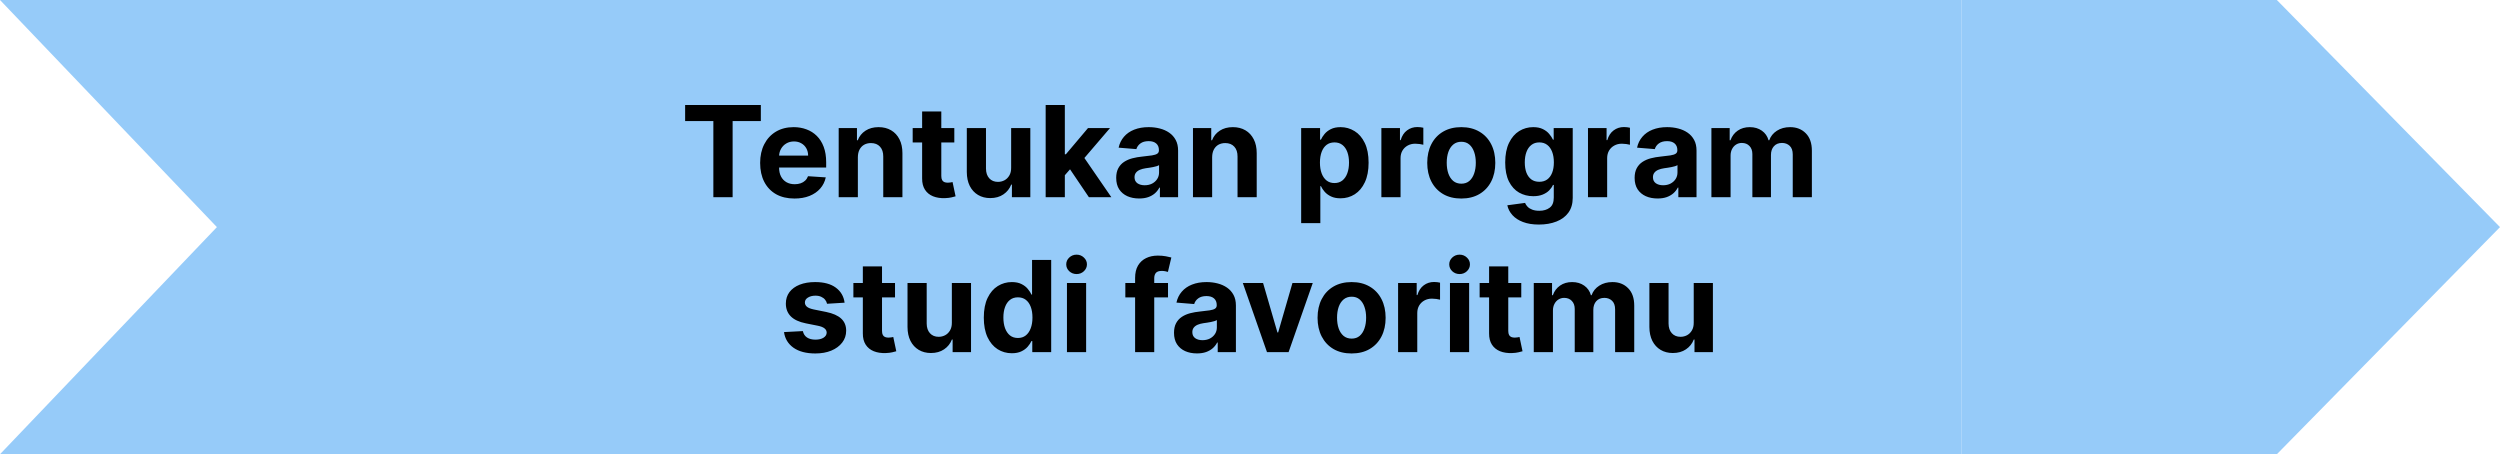 <svg width="710" height="129" viewBox="0 0 710 129" fill="none" xmlns="http://www.w3.org/2000/svg">
<path d="M646.627 0L710 64.5L646.627 129L557 129V0L646.627 0Z" fill="#96CBF9"/>
<path d="M154 0V129H0L61.6 64.5L0 0L154 0Z" fill="#96CBF9"/>
<rect x="153" width="404" height="129" fill="#96CBF9"/>
<path d="M194.577 34.382V29.818H216.08V34.382H208.064V56H202.593V34.382H194.577ZM225.62 56.383C223.6 56.383 221.862 55.974 220.404 55.156C218.955 54.33 217.839 53.162 217.055 51.653C216.271 50.136 215.879 48.342 215.879 46.271C215.879 44.251 216.271 42.479 217.055 40.953C217.839 39.428 218.943 38.239 220.366 37.386C221.798 36.534 223.477 36.108 225.403 36.108C226.698 36.108 227.904 36.317 229.021 36.734C230.146 37.144 231.126 37.761 231.961 38.588C232.805 39.415 233.461 40.455 233.93 41.707C234.399 42.952 234.633 44.409 234.633 46.08V47.575H218.052V44.2H229.507C229.507 43.416 229.336 42.722 228.995 42.117C228.654 41.511 228.181 41.038 227.576 40.697C226.98 40.348 226.285 40.173 225.492 40.173C224.666 40.173 223.933 40.365 223.294 40.749C222.663 41.124 222.169 41.631 221.811 42.27C221.453 42.901 221.269 43.604 221.261 44.379V47.588C221.261 48.56 221.44 49.399 221.798 50.106C222.164 50.814 222.68 51.359 223.345 51.743C224.009 52.126 224.798 52.318 225.71 52.318C226.315 52.318 226.869 52.233 227.372 52.062C227.874 51.892 228.305 51.636 228.663 51.295C229.021 50.955 229.294 50.537 229.481 50.043L234.518 50.375C234.262 51.585 233.738 52.642 232.945 53.545C232.161 54.44 231.147 55.139 229.903 55.642C228.667 56.136 227.24 56.383 225.62 56.383ZM243.633 44.648V56H238.187V36.364H243.377V39.828H243.607C244.042 38.686 244.771 37.783 245.794 37.118C246.816 36.445 248.056 36.108 249.514 36.108C250.877 36.108 252.066 36.406 253.08 37.003C254.095 37.599 254.883 38.452 255.445 39.56C256.008 40.659 256.289 41.972 256.289 43.497V56H250.843V44.469C250.852 43.267 250.545 42.33 249.923 41.656C249.301 40.974 248.444 40.633 247.353 40.633C246.62 40.633 245.972 40.791 245.41 41.106C244.856 41.422 244.421 41.882 244.106 42.487C243.799 43.084 243.642 43.804 243.633 44.648ZM271.026 36.364V40.455H259.201V36.364H271.026ZM261.885 31.659H267.331V49.966C267.331 50.469 267.408 50.861 267.562 51.142C267.715 51.415 267.928 51.606 268.201 51.717C268.482 51.828 268.806 51.883 269.172 51.883C269.428 51.883 269.684 51.862 269.939 51.82C270.195 51.769 270.391 51.73 270.528 51.705L271.384 55.757C271.111 55.842 270.728 55.94 270.233 56.051C269.739 56.17 269.138 56.243 268.431 56.269C267.118 56.32 265.968 56.145 264.979 55.744C263.999 55.344 263.236 54.722 262.691 53.878C262.145 53.034 261.877 51.969 261.885 50.682V31.659ZM287.166 47.639V36.364H292.612V56H287.383V52.433H287.179C286.736 53.584 285.998 54.508 284.967 55.207C283.944 55.906 282.696 56.256 281.221 56.256C279.909 56.256 278.754 55.957 277.757 55.361C276.76 54.764 275.98 53.916 275.417 52.817C274.863 51.717 274.582 50.401 274.574 48.867V36.364H280.02V47.895C280.028 49.054 280.339 49.97 280.953 50.644C281.567 51.317 282.389 51.653 283.42 51.653C284.077 51.653 284.69 51.504 285.261 51.206C285.832 50.899 286.292 50.447 286.642 49.851C287 49.254 287.175 48.517 287.166 47.639ZM301.903 50.349L301.916 43.817H302.708L308.998 36.364H315.249L306.799 46.233H305.508L301.903 50.349ZM296.968 56V29.818H302.414V56H296.968ZM309.241 56L303.463 47.447L307.093 43.599L315.62 56H309.241ZM323.521 56.371C322.268 56.371 321.151 56.153 320.171 55.719C319.191 55.276 318.416 54.624 317.845 53.763C317.282 52.894 317.001 51.811 317.001 50.516C317.001 49.425 317.201 48.508 317.602 47.767C318.002 47.026 318.548 46.429 319.238 45.977C319.928 45.526 320.713 45.185 321.59 44.955C322.477 44.724 323.406 44.562 324.377 44.469C325.519 44.349 326.44 44.239 327.139 44.136C327.838 44.026 328.345 43.864 328.66 43.651C328.975 43.438 329.133 43.122 329.133 42.705V42.628C329.133 41.818 328.877 41.192 328.366 40.749C327.863 40.305 327.147 40.084 326.218 40.084C325.238 40.084 324.458 40.301 323.879 40.736C323.299 41.162 322.916 41.699 322.728 42.347L317.691 41.938C317.947 40.744 318.45 39.713 319.2 38.844C319.95 37.966 320.917 37.293 322.102 36.824C323.295 36.347 324.676 36.108 326.244 36.108C327.335 36.108 328.379 36.236 329.376 36.492C330.382 36.747 331.272 37.144 332.048 37.68C332.832 38.217 333.45 38.908 333.901 39.751C334.353 40.587 334.579 41.588 334.579 42.756V56H329.414V53.277H329.261C328.945 53.891 328.524 54.432 327.995 54.901C327.467 55.361 326.832 55.723 326.09 55.987C325.349 56.243 324.492 56.371 323.521 56.371ZM325.08 52.612C325.882 52.612 326.589 52.455 327.203 52.139C327.816 51.815 328.298 51.381 328.647 50.835C328.997 50.29 329.171 49.672 329.171 48.981V46.898C329.001 47.008 328.767 47.111 328.468 47.205C328.178 47.29 327.85 47.371 327.484 47.447C327.117 47.516 326.751 47.58 326.384 47.639C326.018 47.69 325.686 47.737 325.387 47.78C324.748 47.874 324.19 48.023 323.713 48.227C323.235 48.432 322.865 48.709 322.6 49.058C322.336 49.399 322.204 49.825 322.204 50.337C322.204 51.078 322.472 51.645 323.009 52.037C323.555 52.42 324.245 52.612 325.08 52.612ZM344.25 44.648V56H338.804V36.364H343.994V39.828H344.225C344.659 38.686 345.388 37.783 346.411 37.118C347.433 36.445 348.673 36.108 350.131 36.108C351.494 36.108 352.683 36.406 353.698 37.003C354.712 37.599 355.5 38.452 356.063 39.56C356.625 40.659 356.906 41.972 356.906 43.497V56H351.46V44.469C351.469 43.267 351.162 42.33 350.54 41.656C349.918 40.974 349.061 40.633 347.97 40.633C347.237 40.633 346.59 40.791 346.027 41.106C345.473 41.422 345.039 41.882 344.723 42.487C344.416 43.084 344.259 43.804 344.25 44.648ZM369.531 63.364V36.364H374.9V39.662H375.143C375.382 39.133 375.727 38.597 376.178 38.051C376.639 37.497 377.235 37.037 377.968 36.67C378.71 36.295 379.63 36.108 380.73 36.108C382.161 36.108 383.482 36.483 384.693 37.233C385.903 37.974 386.87 39.095 387.595 40.595C388.319 42.087 388.681 43.957 388.681 46.207C388.681 48.398 388.328 50.247 387.62 51.756C386.921 53.256 385.967 54.394 384.757 55.169C383.555 55.936 382.208 56.32 380.717 56.32C379.66 56.32 378.761 56.145 378.019 55.795C377.286 55.446 376.686 55.007 376.217 54.479C375.748 53.942 375.39 53.401 375.143 52.855H374.977V63.364H369.531ZM374.862 46.182C374.862 47.349 375.024 48.368 375.347 49.237C375.671 50.106 376.14 50.784 376.754 51.27C377.367 51.747 378.113 51.986 378.991 51.986C379.877 51.986 380.627 51.743 381.241 51.257C381.855 50.763 382.319 50.081 382.634 49.212C382.958 48.334 383.12 47.324 383.12 46.182C383.12 45.048 382.963 44.051 382.647 43.19C382.332 42.33 381.867 41.656 381.254 41.17C380.64 40.685 379.886 40.442 378.991 40.442C378.105 40.442 377.355 40.676 376.741 41.145C376.136 41.614 375.671 42.278 375.347 43.139C375.024 44 374.862 45.014 374.862 46.182ZM392.312 56V36.364H397.592V39.79H397.796C398.154 38.571 398.755 37.651 399.599 37.028C400.443 36.398 401.414 36.082 402.514 36.082C402.786 36.082 403.08 36.099 403.396 36.133C403.711 36.168 403.988 36.215 404.227 36.274V41.106C403.971 41.03 403.617 40.962 403.166 40.902C402.714 40.842 402.301 40.812 401.926 40.812C401.124 40.812 400.409 40.987 399.778 41.337C399.156 41.678 398.661 42.155 398.295 42.769C397.937 43.382 397.758 44.09 397.758 44.891V56H392.312ZM415.001 56.383C413.015 56.383 411.297 55.962 409.849 55.118C408.408 54.266 407.296 53.081 406.512 51.564C405.728 50.038 405.336 48.27 405.336 46.258C405.336 44.23 405.728 42.457 406.512 40.94C407.296 39.415 408.408 38.23 409.849 37.386C411.297 36.534 413.015 36.108 415.001 36.108C416.986 36.108 418.699 36.534 420.14 37.386C421.589 38.23 422.705 39.415 423.489 40.94C424.273 42.457 424.665 44.23 424.665 46.258C424.665 48.27 424.273 50.038 423.489 51.564C422.705 53.081 421.589 54.266 420.14 55.118C418.699 55.962 416.986 56.383 415.001 56.383ZM415.026 52.165C415.93 52.165 416.684 51.909 417.289 51.398C417.894 50.878 418.35 50.17 418.657 49.276C418.972 48.381 419.13 47.362 419.13 46.22C419.13 45.078 418.972 44.06 418.657 43.165C418.35 42.27 417.894 41.562 417.289 41.043C416.684 40.523 415.93 40.263 415.026 40.263C414.114 40.263 413.347 40.523 412.725 41.043C412.111 41.562 411.647 42.27 411.331 43.165C411.025 44.06 410.871 45.078 410.871 46.22C410.871 47.362 411.025 48.381 411.331 49.276C411.647 50.17 412.111 50.878 412.725 51.398C413.347 51.909 414.114 52.165 415.026 52.165ZM437.053 63.773C435.289 63.773 433.776 63.53 432.515 63.044C431.262 62.567 430.265 61.915 429.523 61.088C428.782 60.261 428.3 59.332 428.079 58.301L433.116 57.624C433.269 58.016 433.512 58.382 433.844 58.723C434.177 59.064 434.616 59.337 435.161 59.541C435.715 59.754 436.388 59.861 437.181 59.861C438.366 59.861 439.341 59.571 440.108 58.992C440.884 58.42 441.272 57.462 441.272 56.115V52.523H441.042C440.803 53.068 440.445 53.584 439.968 54.07C439.491 54.555 438.877 54.952 438.127 55.258C437.377 55.565 436.482 55.719 435.442 55.719C433.968 55.719 432.626 55.378 431.415 54.696C430.214 54.006 429.255 52.953 428.539 51.538C427.831 50.115 427.478 48.317 427.478 46.144C427.478 43.919 427.84 42.061 428.564 40.57C429.289 39.078 430.252 37.962 431.454 37.22C432.664 36.479 433.989 36.108 435.43 36.108C436.529 36.108 437.449 36.295 438.191 36.67C438.932 37.037 439.529 37.497 439.981 38.051C440.441 38.597 440.795 39.133 441.042 39.662H441.246V36.364H446.654V56.192C446.654 57.862 446.245 59.26 445.427 60.385C444.608 61.51 443.475 62.354 442.026 62.916C440.586 63.487 438.928 63.773 437.053 63.773ZM437.168 51.628C438.046 51.628 438.787 51.41 439.393 50.976C440.006 50.533 440.475 49.902 440.799 49.084C441.131 48.257 441.297 47.269 441.297 46.118C441.297 44.967 441.135 43.97 440.812 43.126C440.488 42.274 440.019 41.614 439.405 41.145C438.792 40.676 438.046 40.442 437.168 40.442C436.273 40.442 435.519 40.685 434.905 41.17C434.292 41.648 433.827 42.312 433.512 43.165C433.197 44.017 433.039 45.001 433.039 46.118C433.039 47.251 433.197 48.231 433.512 49.058C433.836 49.876 434.3 50.511 434.905 50.963C435.519 51.406 436.273 51.628 437.168 51.628ZM450.988 56V36.364H456.268V39.79H456.472C456.83 38.571 457.431 37.651 458.275 37.028C459.118 36.398 460.09 36.082 461.189 36.082C461.462 36.082 461.756 36.099 462.072 36.133C462.387 36.168 462.664 36.215 462.903 36.274V41.106C462.647 41.03 462.293 40.962 461.841 40.902C461.39 40.842 460.976 40.812 460.601 40.812C459.8 40.812 459.084 40.987 458.454 41.337C457.831 41.678 457.337 42.155 456.971 42.769C456.613 43.382 456.434 44.09 456.434 44.891V56H450.988ZM470.755 56.371C469.502 56.371 468.386 56.153 467.406 55.719C466.426 55.276 465.65 54.624 465.079 53.763C464.517 52.894 464.235 51.811 464.235 50.516C464.235 49.425 464.436 48.508 464.836 47.767C465.237 47.026 465.782 46.429 466.472 45.977C467.163 45.526 467.947 45.185 468.825 44.955C469.711 44.724 470.64 44.562 471.612 44.469C472.754 44.349 473.674 44.239 474.373 44.136C475.072 44.026 475.579 43.864 475.894 43.651C476.21 43.438 476.367 43.122 476.367 42.705V42.628C476.367 41.818 476.112 41.192 475.6 40.749C475.097 40.305 474.382 40.084 473.453 40.084C472.472 40.084 471.693 40.301 471.113 40.736C470.534 41.162 470.15 41.699 469.963 42.347L464.926 41.938C465.181 40.744 465.684 39.713 466.434 38.844C467.184 37.966 468.151 37.293 469.336 36.824C470.529 36.347 471.91 36.108 473.478 36.108C474.569 36.108 475.613 36.236 476.61 36.492C477.616 36.747 478.507 37.144 479.282 37.68C480.066 38.217 480.684 38.908 481.136 39.751C481.588 40.587 481.813 41.588 481.813 42.756V56H476.649V53.277H476.495C476.18 53.891 475.758 54.432 475.23 54.901C474.701 55.361 474.066 55.723 473.325 55.987C472.583 56.243 471.727 56.371 470.755 56.371ZM472.315 52.612C473.116 52.612 473.823 52.455 474.437 52.139C475.051 51.815 475.532 51.381 475.882 50.835C476.231 50.29 476.406 49.672 476.406 48.981V46.898C476.235 47.008 476.001 47.111 475.703 47.205C475.413 47.29 475.085 47.371 474.718 47.447C474.352 47.516 473.985 47.58 473.619 47.639C473.252 47.69 472.92 47.737 472.622 47.78C471.982 47.874 471.424 48.023 470.947 48.227C470.47 48.432 470.099 48.709 469.835 49.058C469.57 49.399 469.438 49.825 469.438 50.337C469.438 51.078 469.707 51.645 470.244 52.037C470.789 52.42 471.48 52.612 472.315 52.612ZM486.039 56V36.364H491.229V39.828H491.459C491.868 38.678 492.55 37.77 493.504 37.105C494.459 36.44 495.601 36.108 496.931 36.108C498.277 36.108 499.423 36.445 500.369 37.118C501.316 37.783 501.946 38.686 502.262 39.828H502.466C502.867 38.703 503.591 37.804 504.639 37.131C505.696 36.449 506.945 36.108 508.385 36.108C510.218 36.108 511.705 36.692 512.847 37.859C513.997 39.019 514.573 40.663 514.573 42.794V56H509.139V43.868C509.139 42.777 508.85 41.959 508.27 41.413C507.691 40.868 506.966 40.595 506.097 40.595C505.108 40.595 504.337 40.91 503.783 41.541C503.229 42.163 502.952 42.986 502.952 44.008V56H497.672V43.753C497.672 42.79 497.395 42.023 496.841 41.452C496.296 40.881 495.575 40.595 494.681 40.595C494.075 40.595 493.53 40.749 493.044 41.055C492.567 41.354 492.188 41.776 491.906 42.321C491.625 42.858 491.485 43.489 491.485 44.213V56H486.039ZM239.865 85.963L234.879 86.27C234.794 85.844 234.611 85.46 234.329 85.119C234.048 84.77 233.677 84.493 233.217 84.288C232.765 84.075 232.224 83.969 231.594 83.969C230.75 83.969 230.038 84.148 229.459 84.506C228.879 84.855 228.589 85.324 228.589 85.912C228.589 86.381 228.777 86.777 229.152 87.101C229.527 87.425 230.17 87.685 231.082 87.881L234.636 88.597C236.545 88.989 237.969 89.619 238.906 90.489C239.844 91.358 240.312 92.5 240.312 93.915C240.312 95.202 239.933 96.331 239.175 97.303C238.425 98.274 237.393 99.033 236.081 99.578C234.777 100.115 233.273 100.384 231.568 100.384C228.969 100.384 226.898 99.842 225.355 98.76C223.821 97.669 222.922 96.186 222.657 94.311L228.014 94.03C228.176 94.822 228.568 95.428 229.19 95.845C229.812 96.254 230.609 96.459 231.581 96.459C232.535 96.459 233.302 96.276 233.882 95.909C234.47 95.534 234.768 95.053 234.777 94.465C234.768 93.97 234.559 93.565 234.15 93.25C233.741 92.926 233.111 92.679 232.258 92.508L228.858 91.831C226.94 91.447 225.513 90.783 224.575 89.837C223.646 88.891 223.182 87.685 223.182 86.219C223.182 84.957 223.523 83.871 224.204 82.959C224.895 82.047 225.862 81.344 227.106 80.849C228.359 80.355 229.825 80.108 231.504 80.108C233.984 80.108 235.936 80.632 237.359 81.68C238.791 82.729 239.626 84.156 239.865 85.963ZM254.186 80.364V84.454H242.361V80.364H254.186ZM245.046 75.659H250.492V93.966C250.492 94.469 250.568 94.861 250.722 95.142C250.875 95.415 251.088 95.606 251.361 95.717C251.642 95.828 251.966 95.883 252.333 95.883C252.588 95.883 252.844 95.862 253.1 95.82C253.355 95.769 253.551 95.73 253.688 95.704L254.544 99.757C254.271 99.842 253.888 99.94 253.394 100.051C252.899 100.17 252.298 100.243 251.591 100.268C250.279 100.32 249.128 100.145 248.139 99.744C247.159 99.344 246.396 98.722 245.851 97.878C245.306 97.034 245.037 95.969 245.046 94.682V75.659ZM270.326 91.639V80.364H275.772V100H270.544V96.433H270.339C269.896 97.584 269.159 98.508 268.127 99.207C267.105 99.906 265.856 100.256 264.382 100.256C263.069 100.256 261.914 99.957 260.917 99.361C259.92 98.764 259.14 97.916 258.578 96.817C258.024 95.717 257.742 94.401 257.734 92.867V80.364H263.18V91.895C263.188 93.054 263.499 93.97 264.113 94.644C264.727 95.317 265.549 95.653 266.58 95.653C267.237 95.653 267.85 95.504 268.421 95.206C268.992 94.899 269.453 94.447 269.802 93.851C270.16 93.254 270.335 92.517 270.326 91.639ZM287.364 100.32C285.873 100.32 284.522 99.936 283.312 99.169C282.11 98.394 281.155 97.256 280.448 95.756C279.749 94.247 279.4 92.398 279.4 90.207C279.4 87.957 279.762 86.087 280.486 84.595C281.211 83.095 282.174 81.974 283.376 81.233C284.586 80.483 285.911 80.108 287.351 80.108C288.451 80.108 289.367 80.296 290.1 80.671C290.841 81.037 291.438 81.497 291.89 82.051C292.35 82.597 292.699 83.133 292.938 83.662H293.104V73.818H298.537V100H293.168V96.855H292.938C292.682 97.401 292.32 97.942 291.851 98.479C291.391 99.007 290.79 99.446 290.049 99.796C289.316 100.145 288.421 100.32 287.364 100.32ZM289.09 95.986C289.968 95.986 290.709 95.747 291.314 95.27C291.928 94.784 292.397 94.106 292.721 93.237C293.053 92.368 293.219 91.349 293.219 90.182C293.219 89.014 293.057 88 292.733 87.139C292.41 86.278 291.941 85.614 291.327 85.145C290.714 84.676 289.968 84.442 289.09 84.442C288.195 84.442 287.441 84.685 286.827 85.171C286.214 85.656 285.749 86.329 285.434 87.19C285.118 88.051 284.961 89.048 284.961 90.182C284.961 91.324 285.118 92.334 285.434 93.212C285.758 94.081 286.222 94.763 286.827 95.257C287.441 95.743 288.195 95.986 289.09 95.986ZM303.015 100V80.364H308.461V100H303.015ZM305.751 77.832C304.941 77.832 304.247 77.564 303.667 77.027C303.096 76.481 302.811 75.829 302.811 75.071C302.811 74.321 303.096 73.678 303.667 73.141C304.247 72.595 304.941 72.322 305.751 72.322C306.561 72.322 307.251 72.595 307.822 73.141C308.401 73.678 308.691 74.321 308.691 75.071C308.691 75.829 308.401 76.481 307.822 77.027C307.251 77.564 306.561 77.832 305.751 77.832ZM331.715 80.364V84.454H319.596V80.364H331.715ZM322.37 100V78.945C322.37 77.521 322.647 76.341 323.201 75.403C323.764 74.466 324.531 73.763 325.502 73.294C326.474 72.825 327.578 72.591 328.813 72.591C329.649 72.591 330.411 72.655 331.102 72.783C331.801 72.91 332.32 73.026 332.661 73.128L331.69 77.219C331.477 77.151 331.213 77.087 330.897 77.027C330.59 76.967 330.275 76.938 329.951 76.938C329.15 76.938 328.592 77.125 328.276 77.5C327.961 77.867 327.803 78.382 327.803 79.047V100H322.37ZM339.939 100.371C338.686 100.371 337.569 100.153 336.589 99.719C335.609 99.276 334.834 98.624 334.263 97.763C333.7 96.894 333.419 95.811 333.419 94.516C333.419 93.425 333.619 92.508 334.02 91.767C334.42 91.026 334.966 90.429 335.656 89.977C336.346 89.526 337.131 89.185 338.008 88.954C338.895 88.724 339.824 88.562 340.795 88.469C341.937 88.349 342.858 88.239 343.557 88.136C344.256 88.026 344.763 87.864 345.078 87.651C345.393 87.438 345.551 87.122 345.551 86.704V86.628C345.551 85.818 345.295 85.192 344.784 84.749C344.281 84.305 343.565 84.084 342.636 84.084C341.656 84.084 340.876 84.301 340.297 84.736C339.717 85.162 339.334 85.699 339.146 86.347L334.109 85.938C334.365 84.744 334.868 83.713 335.618 82.844C336.368 81.966 337.335 81.293 338.52 80.824C339.713 80.347 341.094 80.108 342.662 80.108C343.753 80.108 344.797 80.236 345.794 80.492C346.8 80.747 347.69 81.144 348.466 81.68C349.25 82.217 349.868 82.908 350.319 83.751C350.771 84.587 350.997 85.588 350.997 86.756V100H345.832V97.277H345.679C345.363 97.891 344.942 98.432 344.413 98.901C343.885 99.361 343.25 99.723 342.508 99.987C341.767 100.243 340.91 100.371 339.939 100.371ZM341.498 96.612C342.3 96.612 343.007 96.454 343.621 96.139C344.234 95.815 344.716 95.381 345.065 94.835C345.415 94.29 345.589 93.672 345.589 92.981V90.898C345.419 91.008 345.184 91.111 344.886 91.204C344.596 91.29 344.268 91.371 343.902 91.447C343.535 91.516 343.169 91.579 342.802 91.639C342.436 91.69 342.104 91.737 341.805 91.78C341.166 91.874 340.608 92.023 340.131 92.227C339.653 92.432 339.282 92.709 339.018 93.058C338.754 93.399 338.622 93.825 338.622 94.337C338.622 95.078 338.89 95.645 339.427 96.037C339.973 96.421 340.663 96.612 341.498 96.612ZM372.826 80.364L365.961 100H359.824L352.959 80.364H358.712L362.79 94.413H362.995L367.06 80.364H372.826ZM383.852 100.384C381.866 100.384 380.149 99.962 378.7 99.118C377.26 98.266 376.148 97.081 375.363 95.564C374.579 94.038 374.187 92.27 374.187 90.258C374.187 88.23 374.579 86.457 375.363 84.94C376.148 83.415 377.26 82.23 378.7 81.386C380.149 80.534 381.866 80.108 383.852 80.108C385.838 80.108 387.551 80.534 388.991 81.386C390.44 82.23 391.557 83.415 392.341 84.94C393.125 86.457 393.517 88.23 393.517 90.258C393.517 92.27 393.125 94.038 392.341 95.564C391.557 97.081 390.44 98.266 388.991 99.118C387.551 99.962 385.838 100.384 383.852 100.384ZM383.878 96.165C384.781 96.165 385.535 95.909 386.14 95.398C386.746 94.878 387.202 94.171 387.508 93.276C387.824 92.381 387.981 91.362 387.981 90.22C387.981 89.078 387.824 88.06 387.508 87.165C387.202 86.27 386.746 85.562 386.14 85.043C385.535 84.523 384.781 84.263 383.878 84.263C382.966 84.263 382.199 84.523 381.577 85.043C380.963 85.562 380.498 86.27 380.183 87.165C379.876 88.06 379.723 89.078 379.723 90.22C379.723 91.362 379.876 92.381 380.183 93.276C380.498 94.171 380.963 94.878 381.577 95.398C382.199 95.909 382.966 96.165 383.878 96.165ZM397.058 100V80.364H402.338V83.79H402.542C402.9 82.571 403.501 81.651 404.345 81.028C405.189 80.398 406.16 80.082 407.26 80.082C407.532 80.082 407.827 80.099 408.142 80.133C408.457 80.168 408.734 80.215 408.973 80.274V85.106C408.717 85.03 408.363 84.962 407.912 84.902C407.46 84.842 407.047 84.812 406.672 84.812C405.871 84.812 405.155 84.987 404.524 85.337C403.902 85.678 403.407 86.155 403.041 86.769C402.683 87.382 402.504 88.09 402.504 88.891V100H397.058ZM411.789 100V80.364H417.235V100H411.789ZM414.524 77.832C413.715 77.832 413.02 77.564 412.441 77.027C411.869 76.481 411.584 75.829 411.584 75.071C411.584 74.321 411.869 73.678 412.441 73.141C413.02 72.595 413.715 72.322 414.524 72.322C415.334 72.322 416.024 72.595 416.595 73.141C417.175 73.678 417.465 74.321 417.465 75.071C417.465 75.829 417.175 76.481 416.595 77.027C416.024 77.564 415.334 77.832 414.524 77.832ZM432.042 80.364V84.454H420.216V80.364H432.042ZM422.901 75.659H428.347V93.966C428.347 94.469 428.424 94.861 428.577 95.142C428.731 95.415 428.944 95.606 429.216 95.717C429.498 95.828 429.822 95.883 430.188 95.883C430.444 95.883 430.699 95.862 430.955 95.82C431.211 95.769 431.407 95.73 431.543 95.704L432.4 99.757C432.127 99.842 431.743 99.94 431.249 100.051C430.755 100.17 430.154 100.243 429.447 100.268C428.134 100.32 426.983 100.145 425.995 99.744C425.015 99.344 424.252 98.722 423.706 97.878C423.161 97.034 422.893 95.969 422.901 94.682V75.659ZM435.589 100V80.364H440.78V83.828H441.01C441.419 82.678 442.101 81.77 443.055 81.105C444.01 80.44 445.152 80.108 446.481 80.108C447.828 80.108 448.974 80.445 449.92 81.118C450.866 81.783 451.497 82.686 451.812 83.828H452.017C452.417 82.703 453.142 81.804 454.19 81.131C455.247 80.449 456.496 80.108 457.936 80.108C459.768 80.108 461.256 80.692 462.398 81.859C463.548 83.019 464.123 84.663 464.123 86.794V100H458.69V87.868C458.69 86.777 458.4 85.959 457.821 85.413C457.241 84.868 456.517 84.595 455.648 84.595C454.659 84.595 453.888 84.91 453.334 85.541C452.78 86.163 452.503 86.986 452.503 88.008V100H447.223V87.753C447.223 86.79 446.946 86.023 446.392 85.452C445.846 84.881 445.126 84.595 444.231 84.595C443.626 84.595 443.081 84.749 442.595 85.055C442.118 85.354 441.738 85.776 441.457 86.321C441.176 86.858 441.035 87.489 441.035 88.213V100H435.589ZM481.018 91.639V80.364H486.464V100H481.235V96.433H481.03C480.587 97.584 479.85 98.508 478.819 99.207C477.796 99.906 476.547 100.256 475.073 100.256C473.76 100.256 472.606 99.957 471.608 99.361C470.611 98.764 469.831 97.916 469.269 96.817C468.715 95.717 468.434 94.401 468.425 92.867V80.364H473.871V91.895C473.88 93.054 474.191 93.97 474.805 94.644C475.418 95.317 476.241 95.653 477.272 95.653C477.928 95.653 478.542 95.504 479.113 95.206C479.684 94.899 480.144 94.447 480.493 93.851C480.851 93.254 481.026 92.517 481.018 91.639Z" fill="black"/>
</svg>
